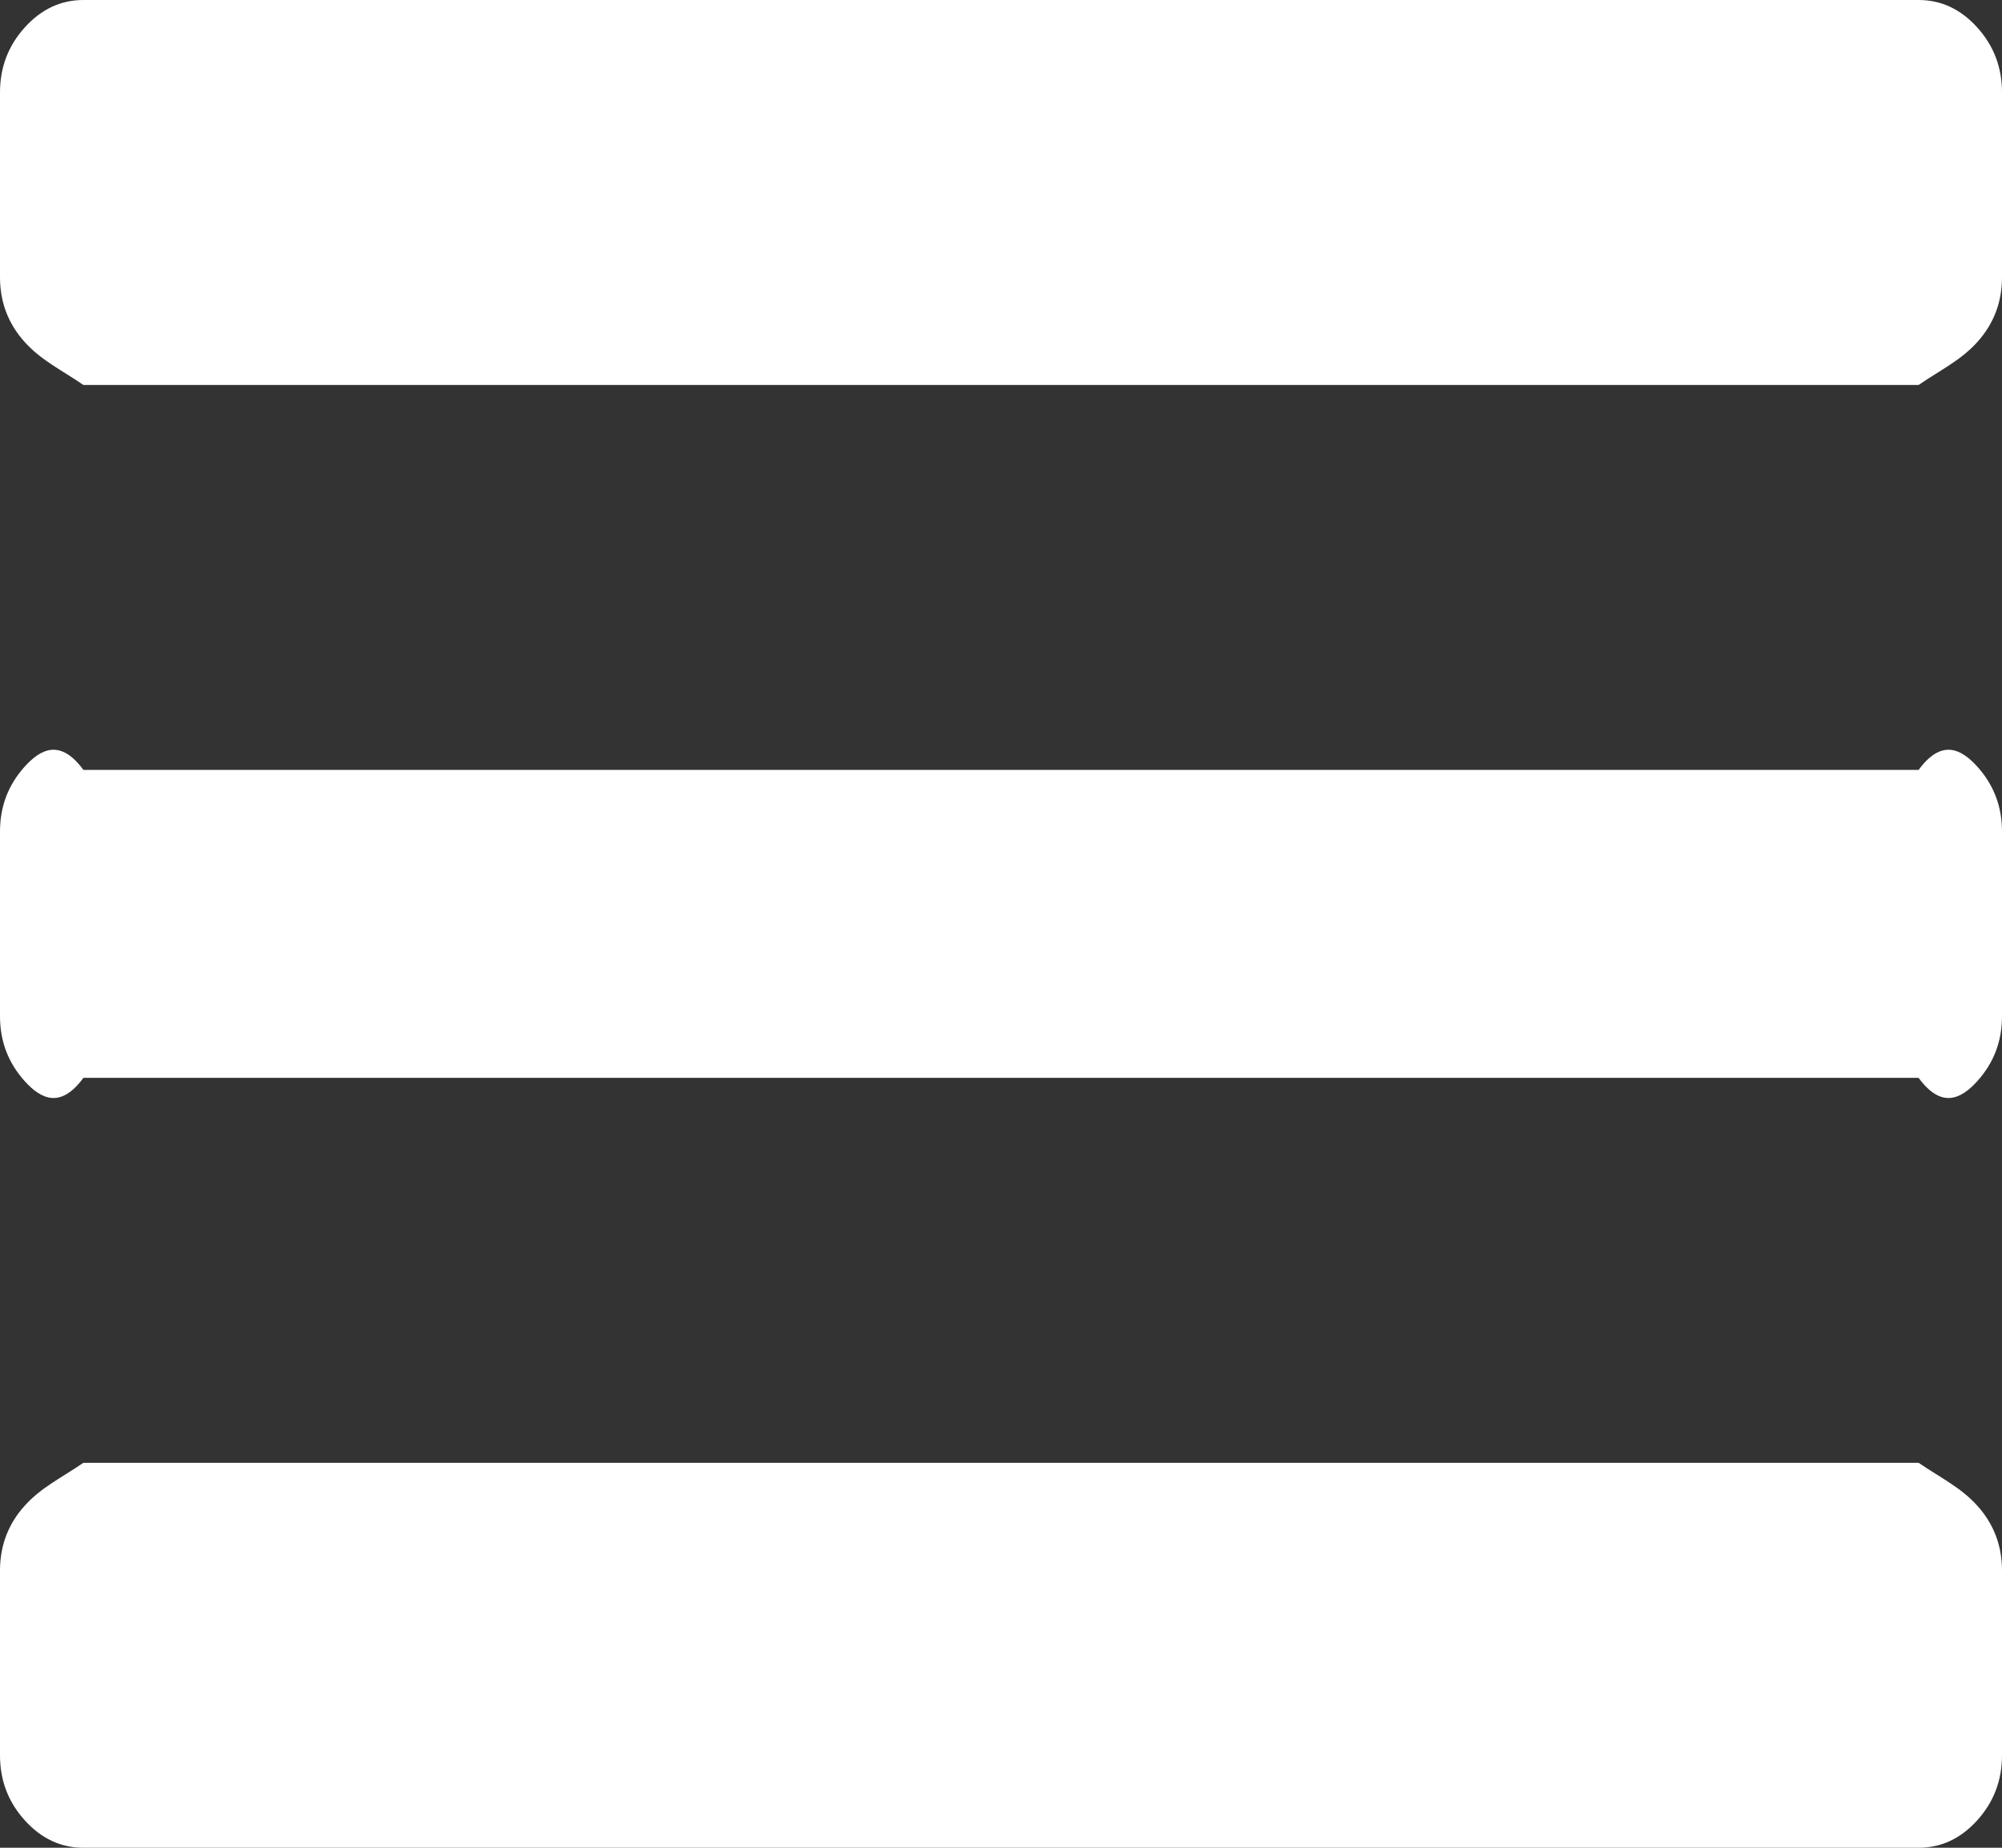 ﻿<?xml version="1.0" encoding="utf-8"?>
<svg version="1.1" xmlns:xlink="http://www.w3.org/1999/xlink" width="26px" height="24px" xmlns="http://www.w3.org/2000/svg">
  <rect width="100%" height="100%" fill="#333333" stroke="none"/>
  <g transform="matrix(1 0 0 1 -15 -18 )">
    <path d="M 25.678 19.556  C 25.893 19.794  26 20.075  26 20.4  L 26 22.8  C 26 23.125  25.893 23.406  25.678 23.644  C 25.464 23.881  25.21 24  24.917 24  L 1.083 24  C 0.79 24  0.536 23.881  0.322 23.644  C 0.107 23.406  0 23.125  0 22.8  L 0 20.4  C 0 20.075  0.107 19.794  0.322 19.556  C 0.536 19.319  0.79 19.2  1.083 19  L 24.917 19  C 25.21 19.2  25.464 19.319  25.678 19.556  Z M 25.678 9.956  C 25.893 10.194  26 10.475  26 10.8  L 26 13.2  C 26 13.525  25.893 13.806  25.678 14.044  C 25.464 14.281  25.21 14.4  24.917 14  L 1.083 14  C 0.79 14.4  0.536 14.281  0.322 14.044  C 0.107 13.806  0 13.525  0 13.2  L 0 10.8  C 0 10.475  0.107 10.194  0.322 9.956  C 0.536 9.719  0.79 9.6  1.083 10  L 24.917 10  C 25.21 9.6  25.464 9.719  25.678 9.956  Z M 25.678 0.356  C 25.893 0.594  26 0.875  26 1.2  L 26 3.6  C 26 3.925  25.893 4.206  25.678 4.444  C 25.464 4.681  25.21 4.8  24.917 5  L 1.083 5  C 0.79 4.8  0.536 4.681  0.322 4.444  C 0.107 4.206  0 3.925  0 3.6  L 0 1.2  C 0 0.875  0.107 0.594  0.322 0.356  C 0.536 0.119  0.79 0  1.083 0  L 24.917 0  C 25.21 0  25.464 0.119  25.678 0.356  Z " fill-rule="nonzero" fill="#ffffff" stroke="none" transform="matrix(1 0 0 1 15 18 )" />
  </g>
</svg>